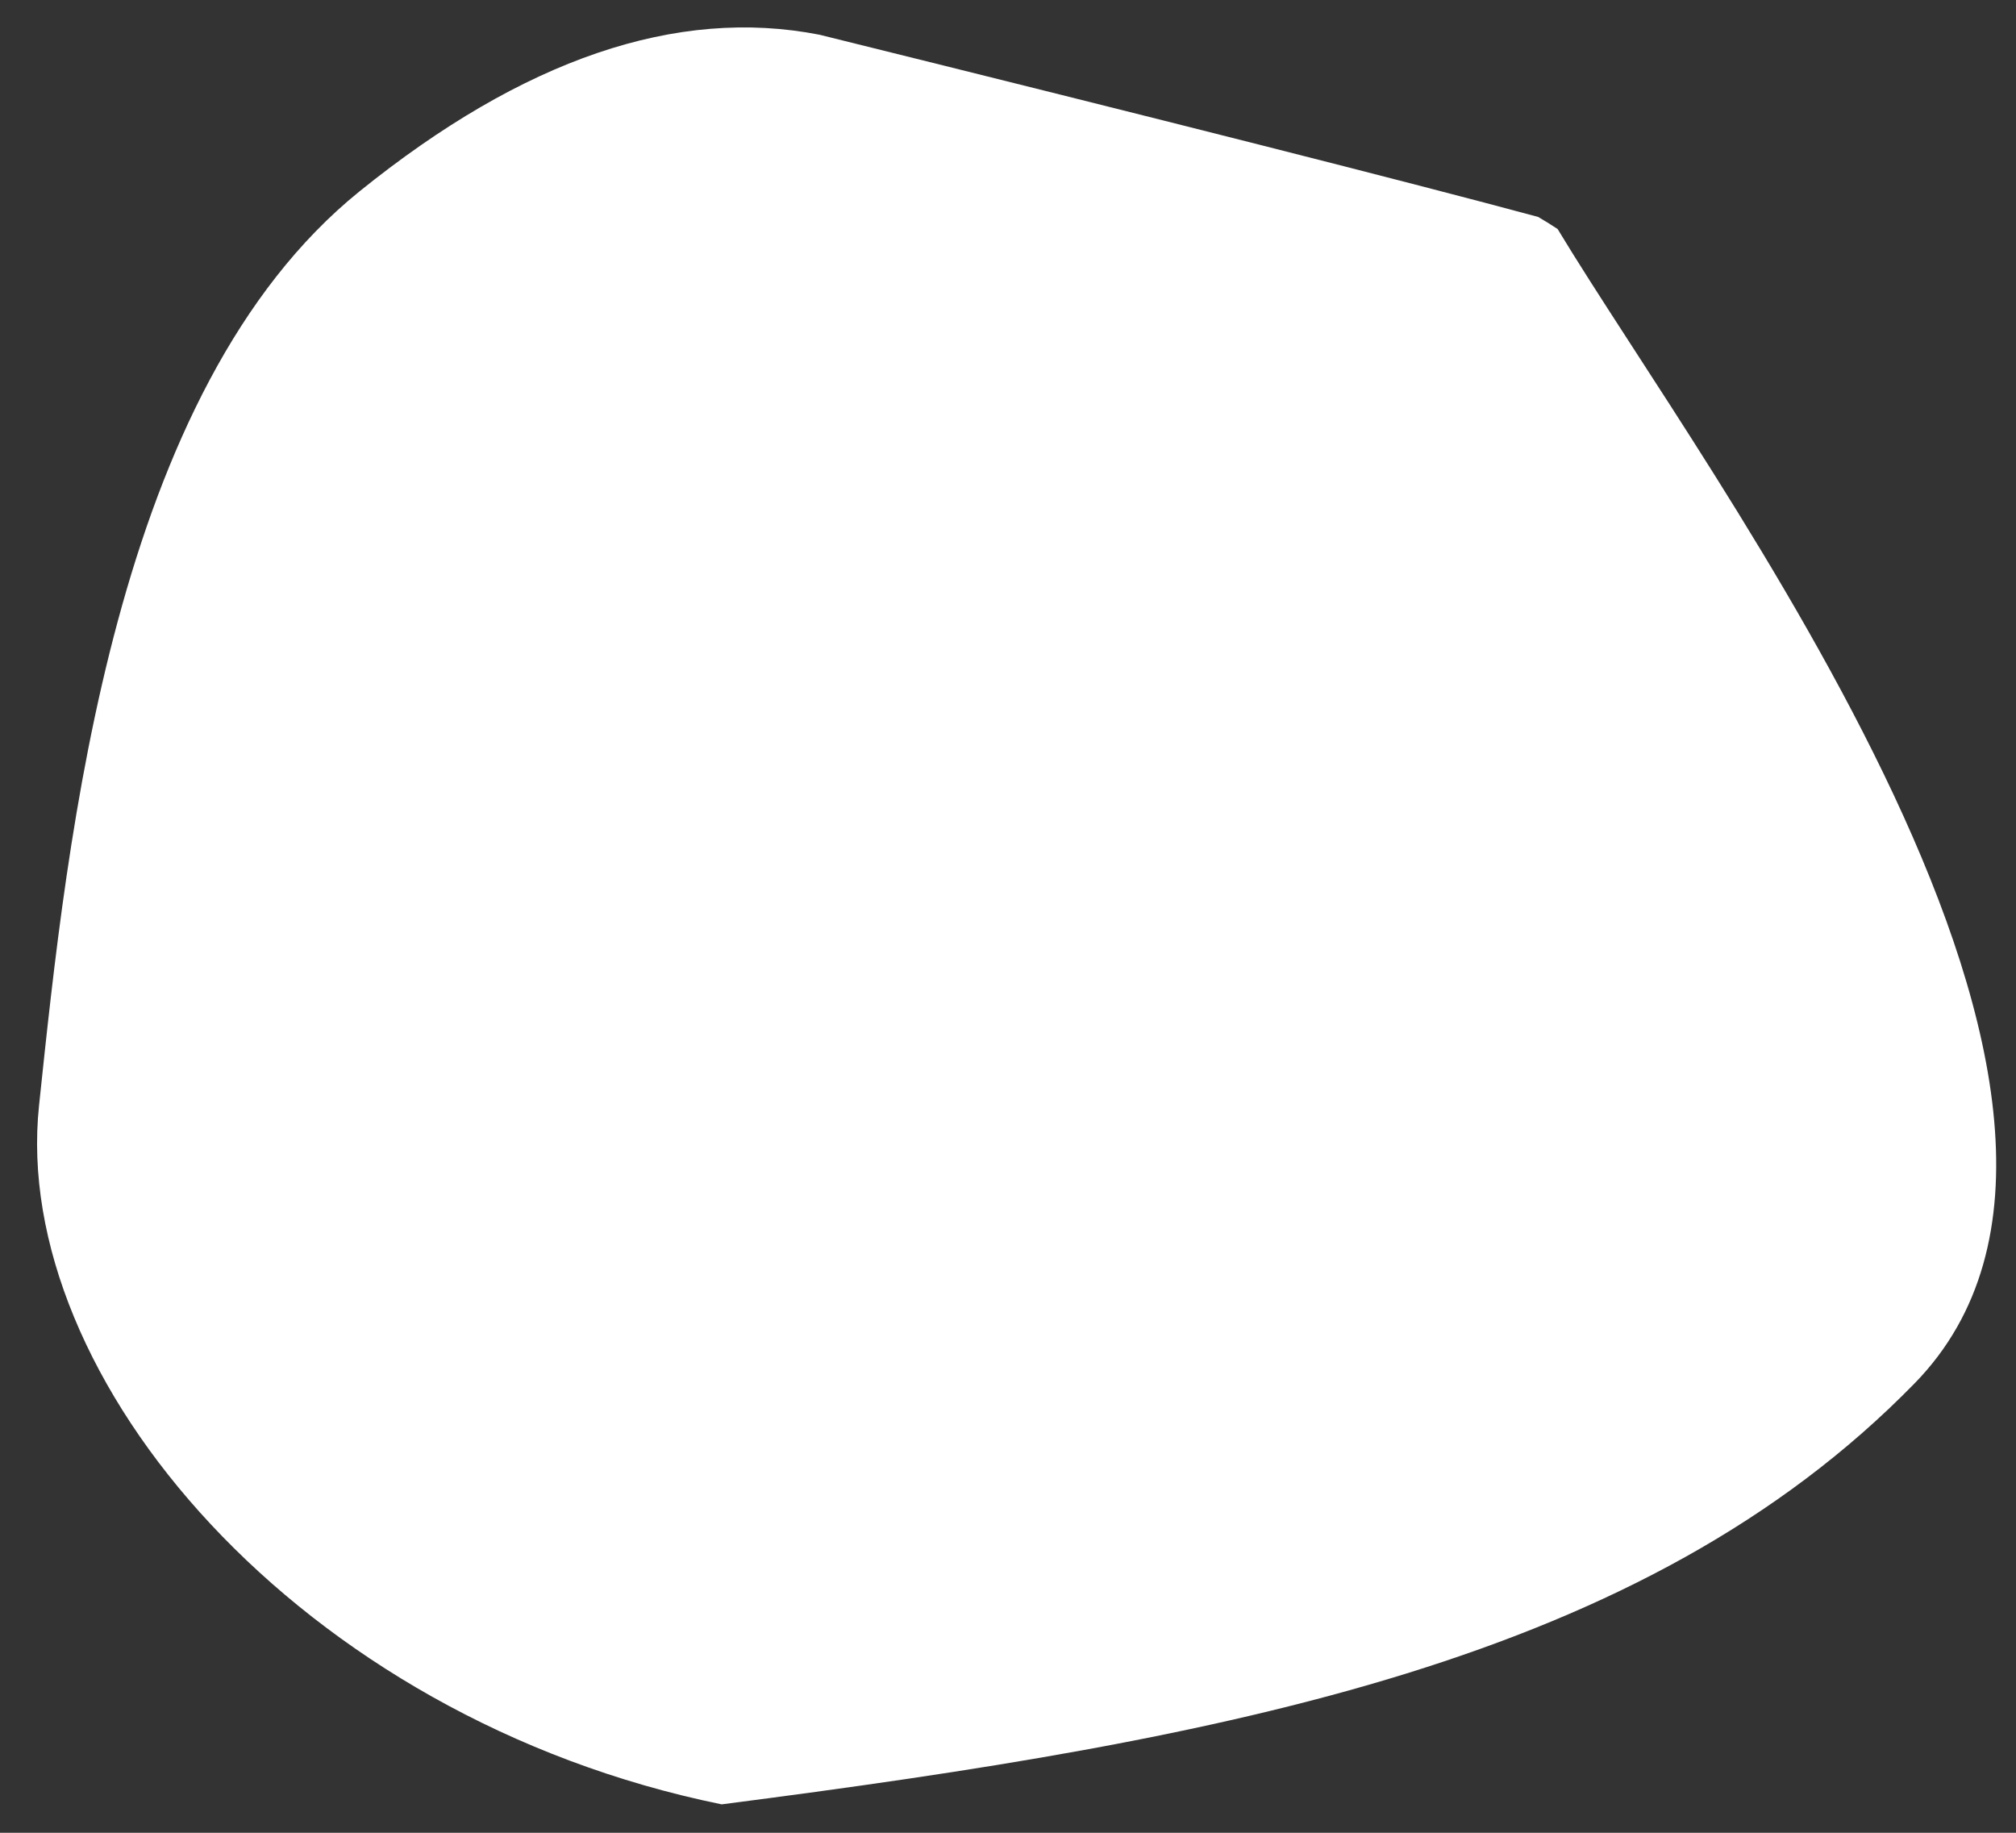 <?xml version="1.0" encoding="UTF-8" standalone="no"?>
<svg width="33px" height="30px" viewBox="0 0 33 30" version="1.1" xmlns="http://www.w3.org/2000/svg" xmlns:xlink="http://www.w3.org/1999/xlink">
    <rect x="0" y="0" width="33" height="30" fill="#333333" stroke="none"/>
    <!-- Generator: Sketch 50.2 (55047) - http://www.bohemiancoding.com/sketch -->
    <title>Path 5 Copy</title>
    <desc>Created with Sketch.</desc>
    <defs></defs>
    <g id="Page-1" stroke="none" stroke-width="1" fill="none" fill-rule="evenodd">
        <g id="Desktop-HD-Copy-93" transform="translate(-1371, -26)" fill="#FFFFFF">
            <g id="Group-12" transform="translate(1370, 25)">
                <path d="M12.873,2.025 C10.5,1.815 8.094,2.928 5.652,5.363 C1.991,9.016 2,16.322 2,20.794 C2,25.266 7.272,30.316 14.308,31 C22.458,29.066 29.07,27.088 33.008,22.106 C36.945,17.125 28.086,7.714 25.222,3.925 C25.104,3.864 24.991,3.809 24.883,3.761 C22.684,3.41 18.68,2.832 12.873,2.025 Z" id="Path-5-Copy" transform="translate(18, 16.5) rotate(6) translate(-18, -16.5) "></path>
            </g>
        </g>
    </g>
</svg>